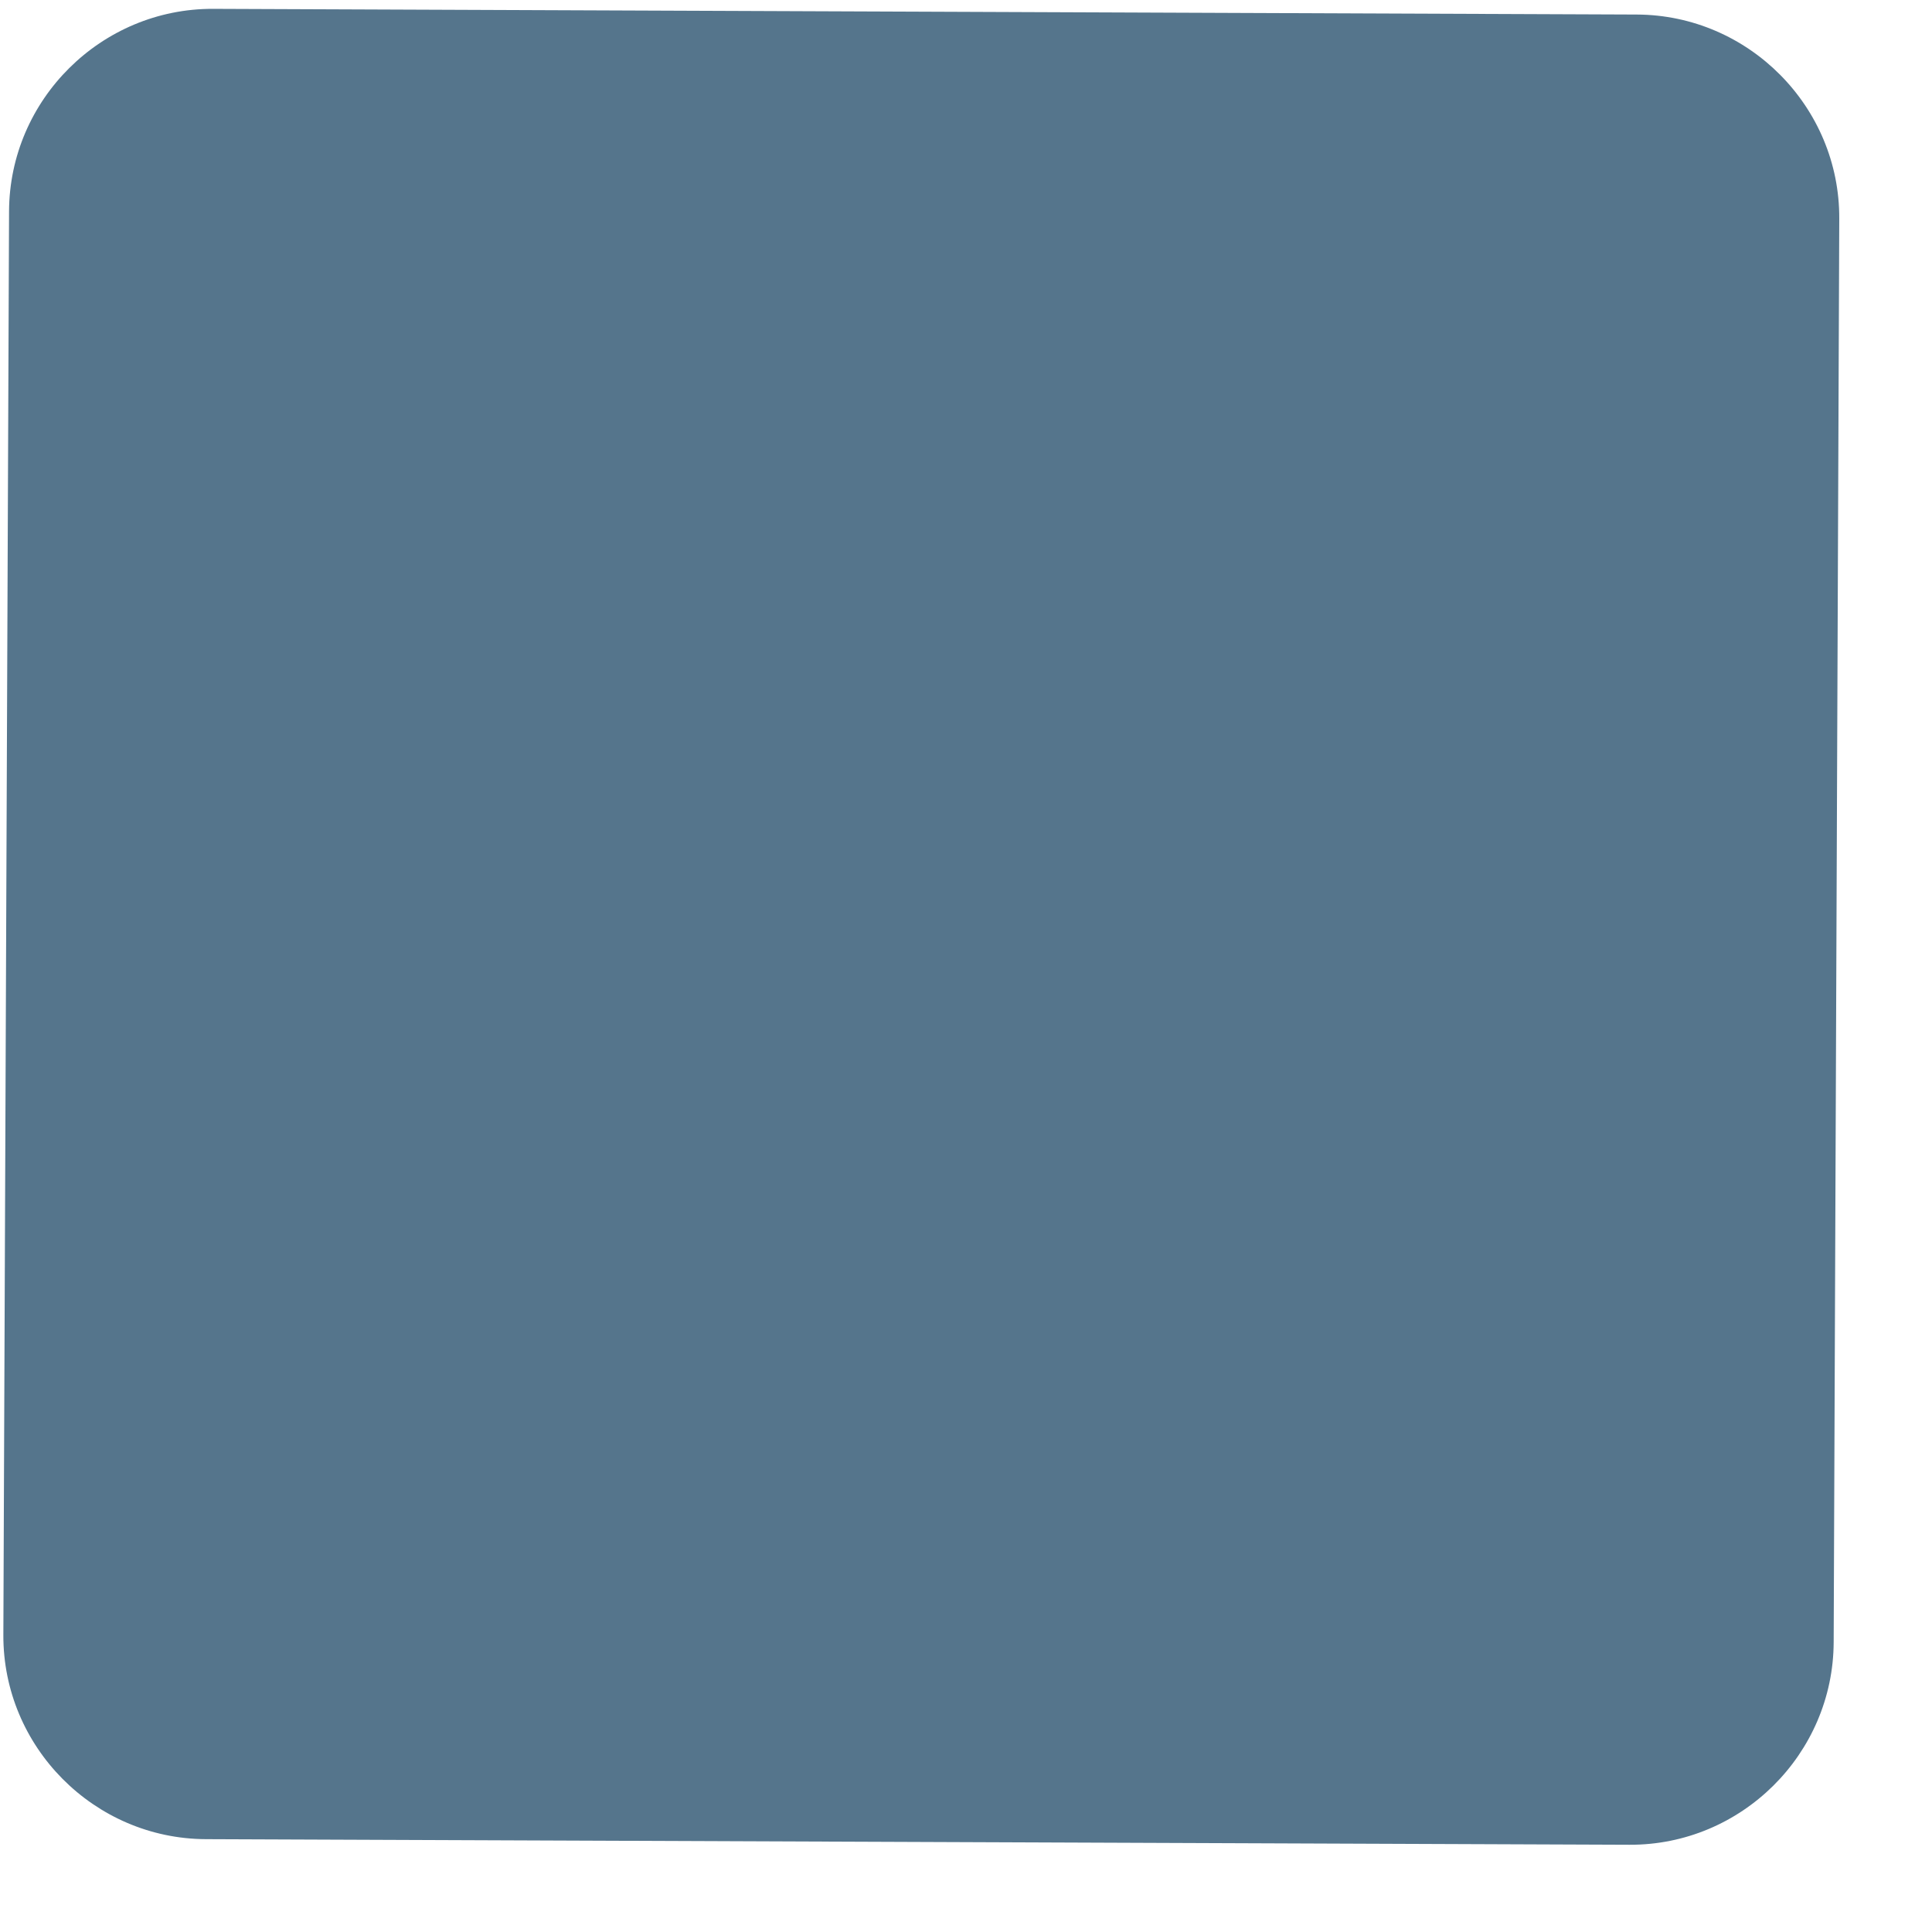 <svg width="19" height="19" viewBox="0 0 19 19" fill="none" xmlns="http://www.w3.org/2000/svg">
<path d="M16.096 0.143L2.096 0.087C0.996 0.083 0.093 0.979 0.089 2.079L0.033 16.079C0.029 17.179 0.925 18.083 2.025 18.087L16.025 18.142C17.125 18.147 18.029 17.25 18.033 16.15L18.088 2.15C18.093 1.05 17.196 0.147 16.096 0.143Z" fill="#55758C"/>
</svg>
